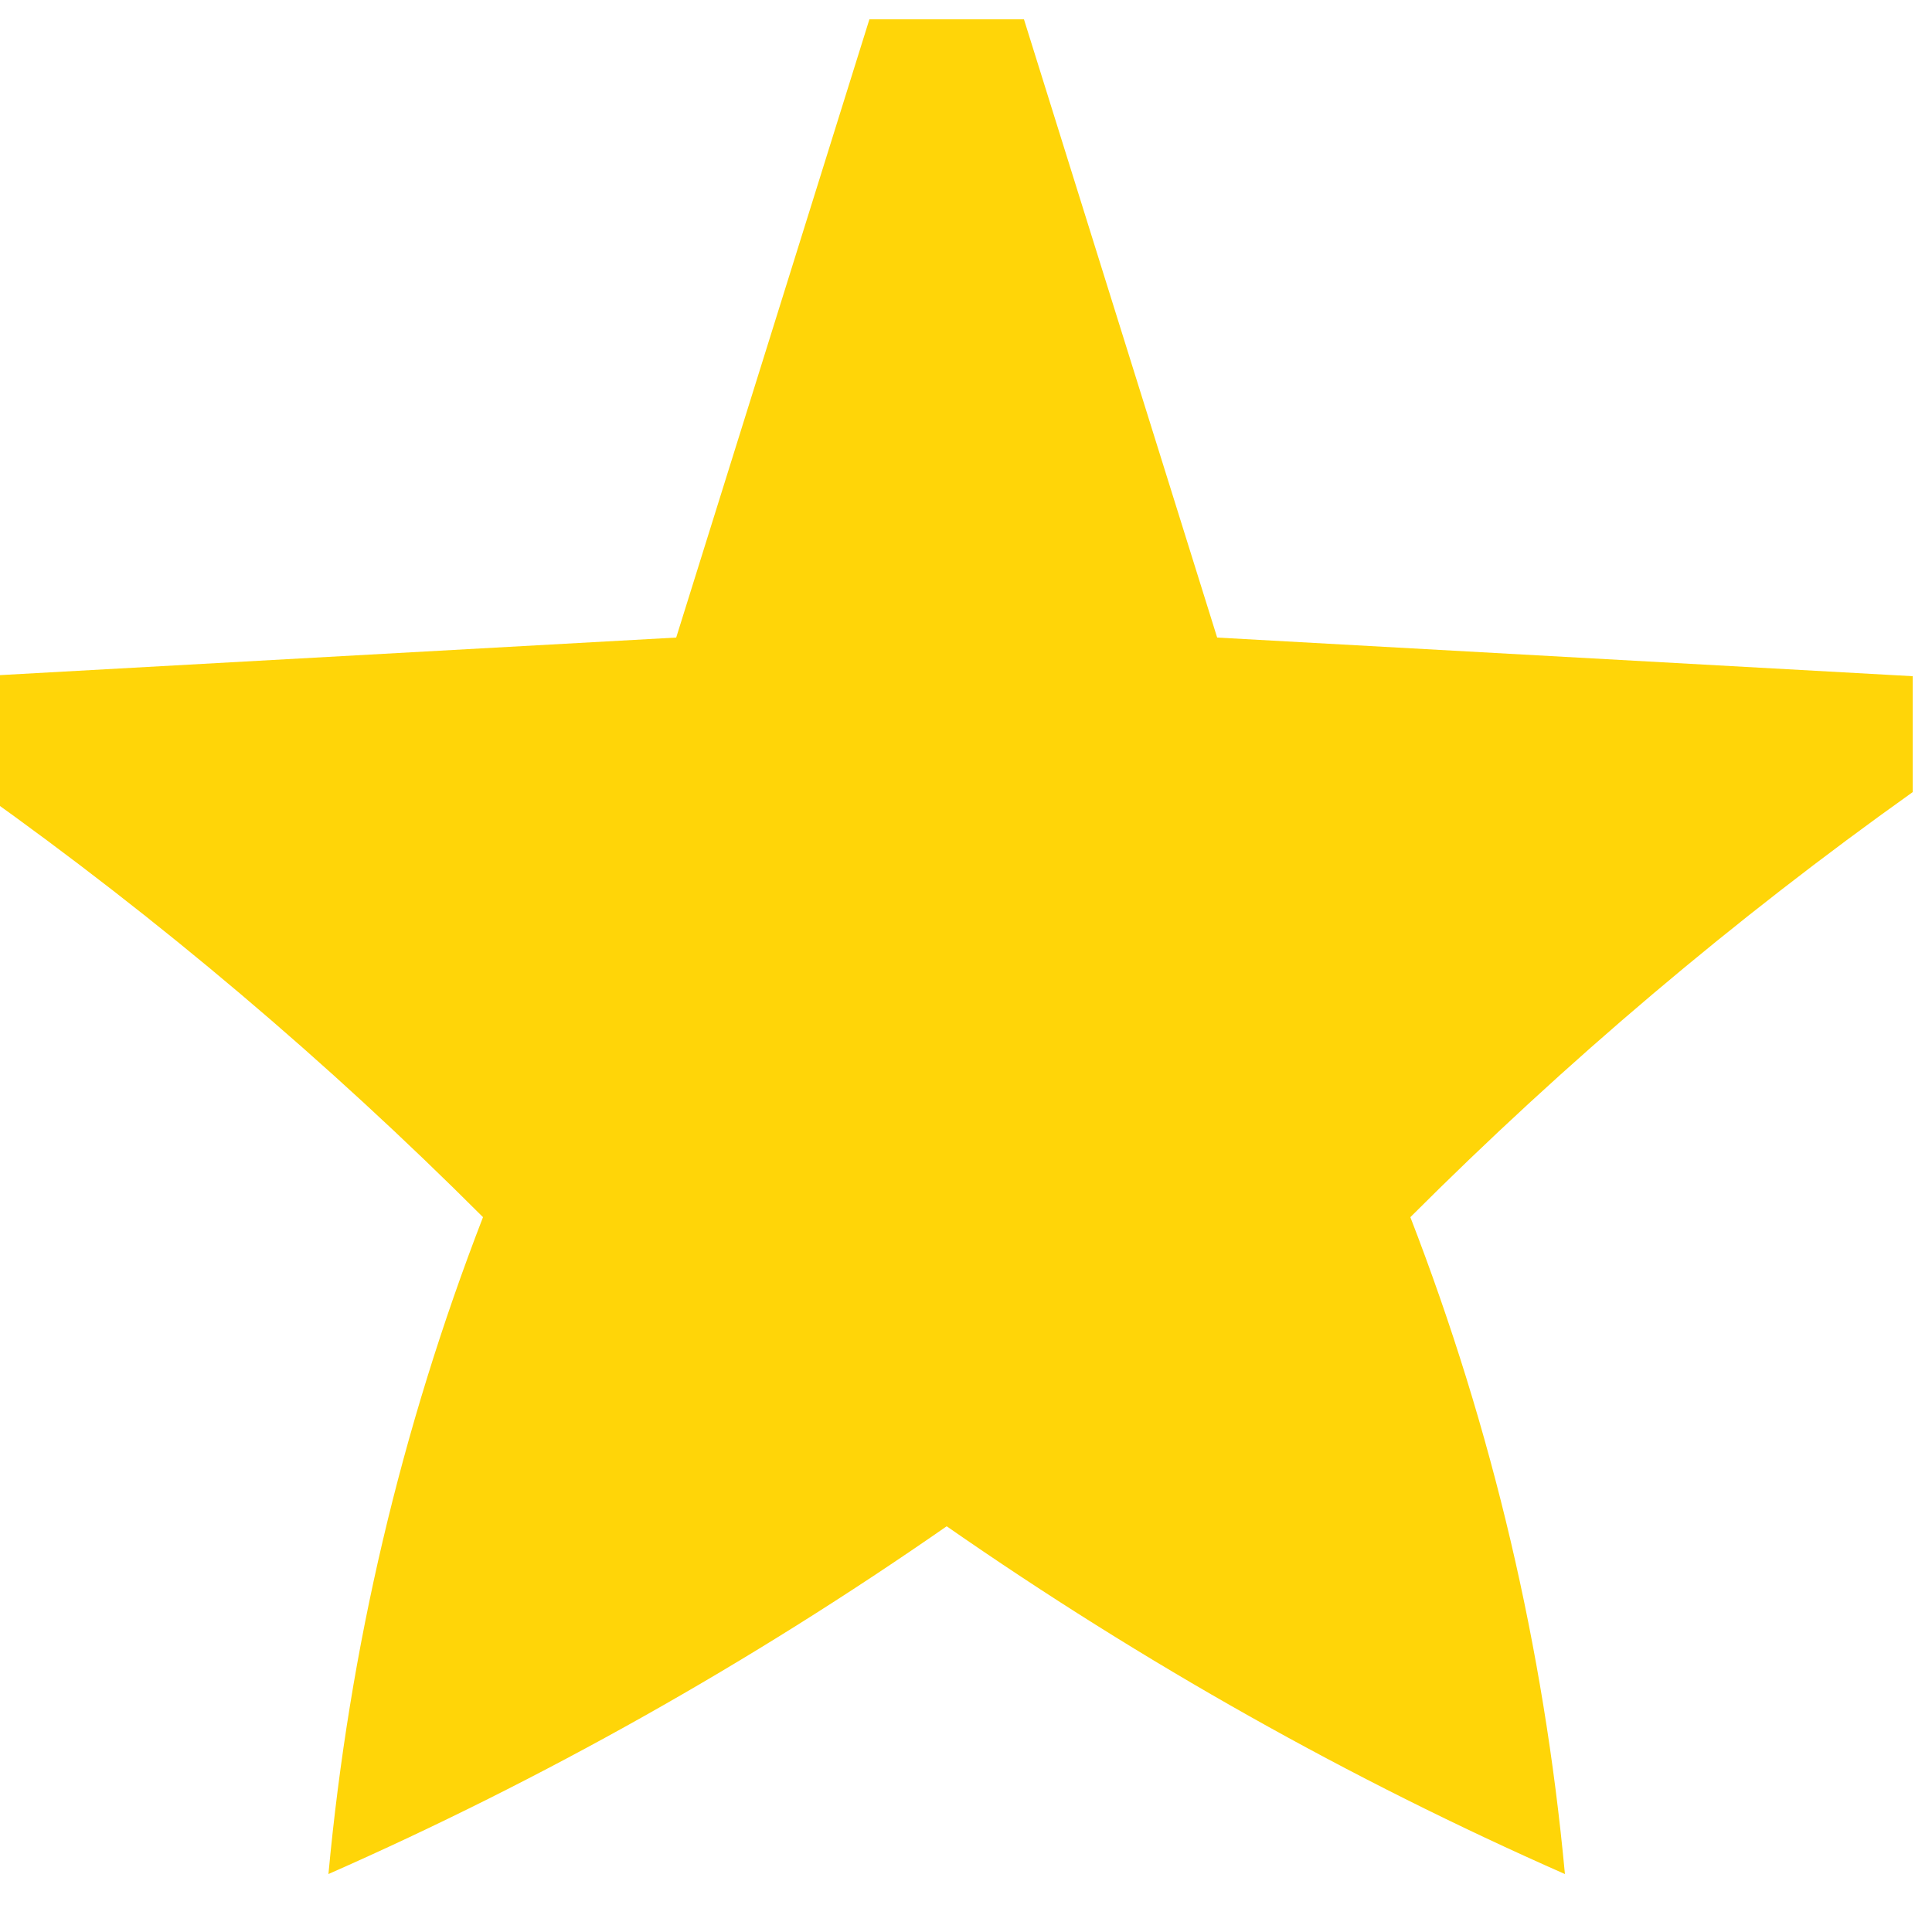 <?xml version="1.0" encoding="UTF-8"?>
<!DOCTYPE svg PUBLIC "-//W3C//DTD SVG 1.1//EN" "http://www.w3.org/Graphics/SVG/1.1/DTD/svg11.dtd">
<svg xmlns="http://www.w3.org/2000/svg" version="1.1" width="50px" height="50px" style="shape-rendering:geometricPrecision; text-rendering:geometricPrecision; image-rendering:optimizeQuality; fill-rule:evenodd; clip-rule:evenodd" xmlns:xlink="http://www.w3.org/1999/xlink">
<g><path style="opacity:0.967" fill="#ffd401" d="M 49.5,17.5 C 49.5,18.5 49.5,19.5 49.5,20.5C 44.868,23.798 40.534,27.465 36.5,31.5C 38.623,36.989 39.956,42.656 40.5,48.5C 34.941,46.05 29.608,43.05 24.5,39.5C 19.392,43.05 14.059,46.05 8.5,48.5C 9.044,42.656 10.377,36.989 12.5,31.5C 8.466,27.465 4.132,23.798 -0.5,20.5C -0.5,19.5 -0.5,18.5 -0.5,17.5C 5.5,17.167 11.5,16.833 17.5,16.5C 19.167,11.167 20.833,5.833 22.5,0.5C 23.833,0.5 25.167,0.5 26.5,0.5C 28.167,5.833 29.833,11.167 31.5,16.5C 37.5,16.833 43.5,17.167 49.5,17.5 Z"/></g>
</svg>
